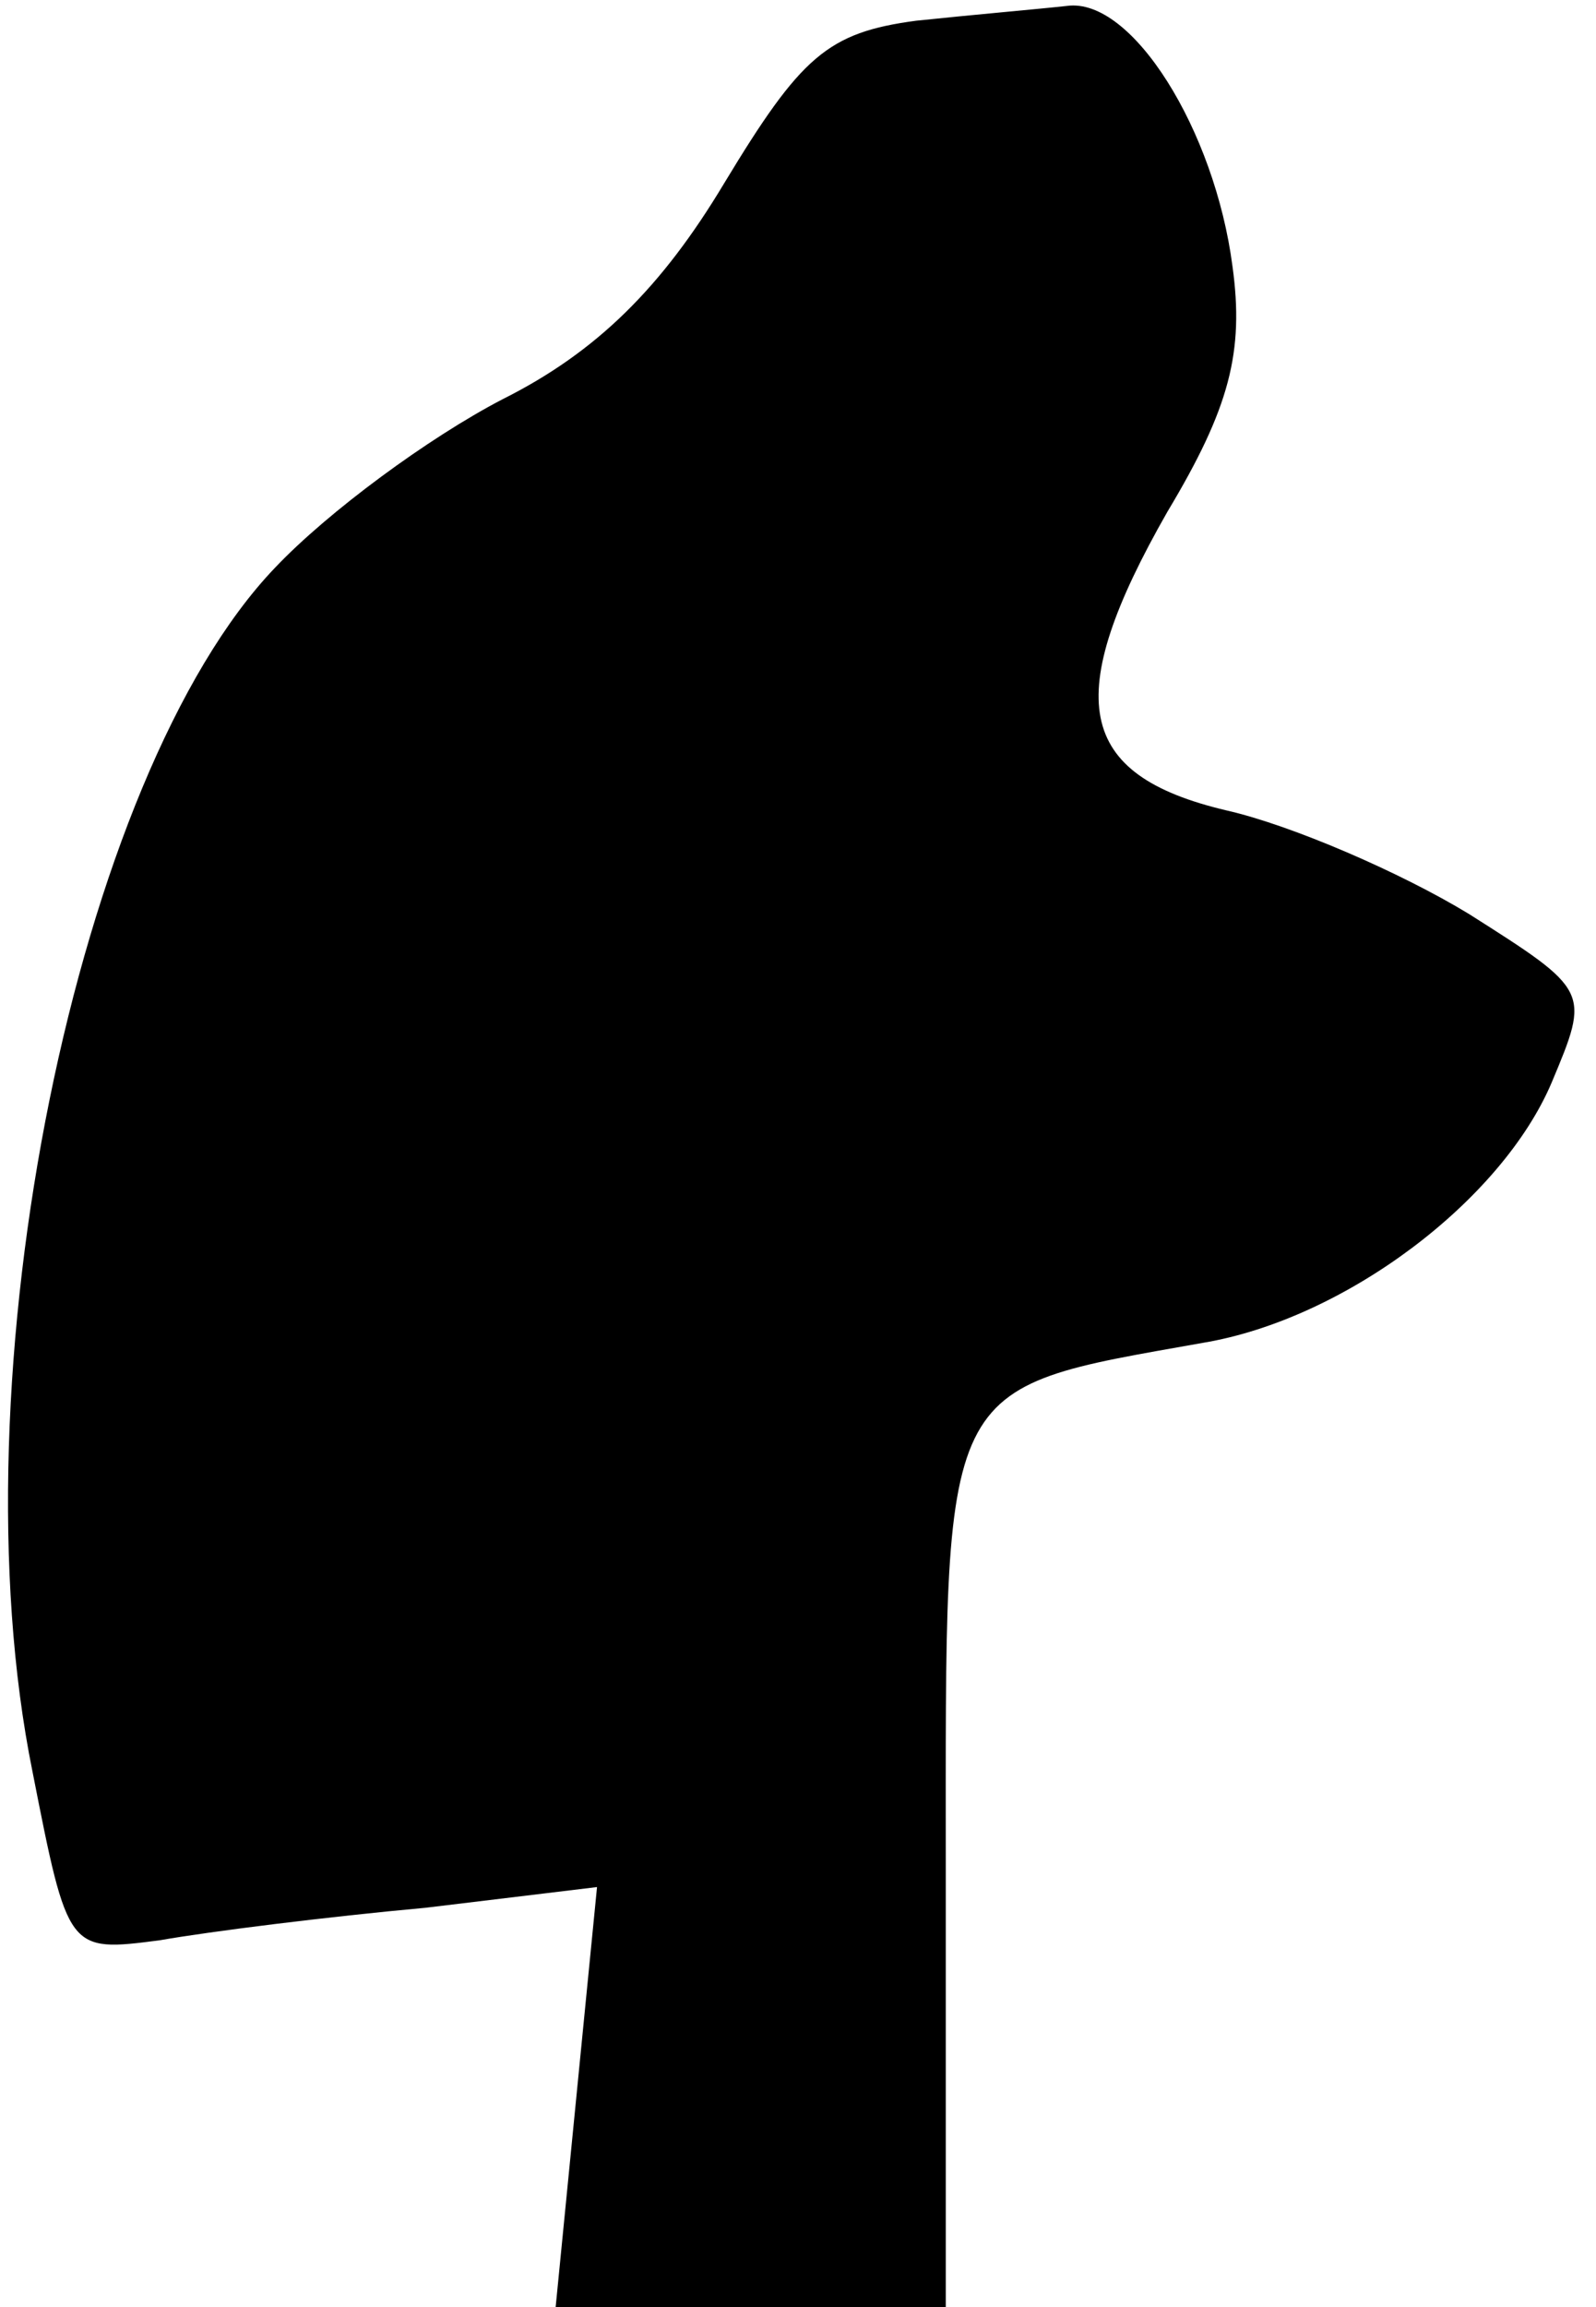 <?xml version="1.0" standalone="no"?>
<!DOCTYPE svg PUBLIC "-//W3C//DTD SVG 20010904//EN"
 "http://www.w3.org/TR/2001/REC-SVG-20010904/DTD/svg10.dtd">
<svg version="1.0" xmlns="http://www.w3.org/2000/svg"
 width="54pt" height="78pt" viewBox="0 0 54 78"
 preserveAspectRatio="xMidYMid meet">
<g transform="translate(0,78) scale(0.1,-0.1)"
fill="#000000" stroke="none">
<path fill="#000000" stroke="none" d="M310 773 c-30 -4 -39 -12 -65 -55 -21
-35 -43 -57 -75 -73 -25 -13 -59 -38 -77 -57 -67 -70 -109 -274 -82 -407 12
-61 12 -61 43 -57 17 3 57 8 90 11 l58 7 -7 -71 -7 -71 66 0 66 0 0 148 c0
167 -3 162 87 178 48 8 101 48 118 88 13 31 13 31 -28 57 -23 14 -60 30 -82
35 -51 12 -56 38 -20 101 21 35 26 54 22 83 -6 46 -34 91 -56 88 -9 -1 -32 -3
-51 -5z"/>
</g>
</svg>
